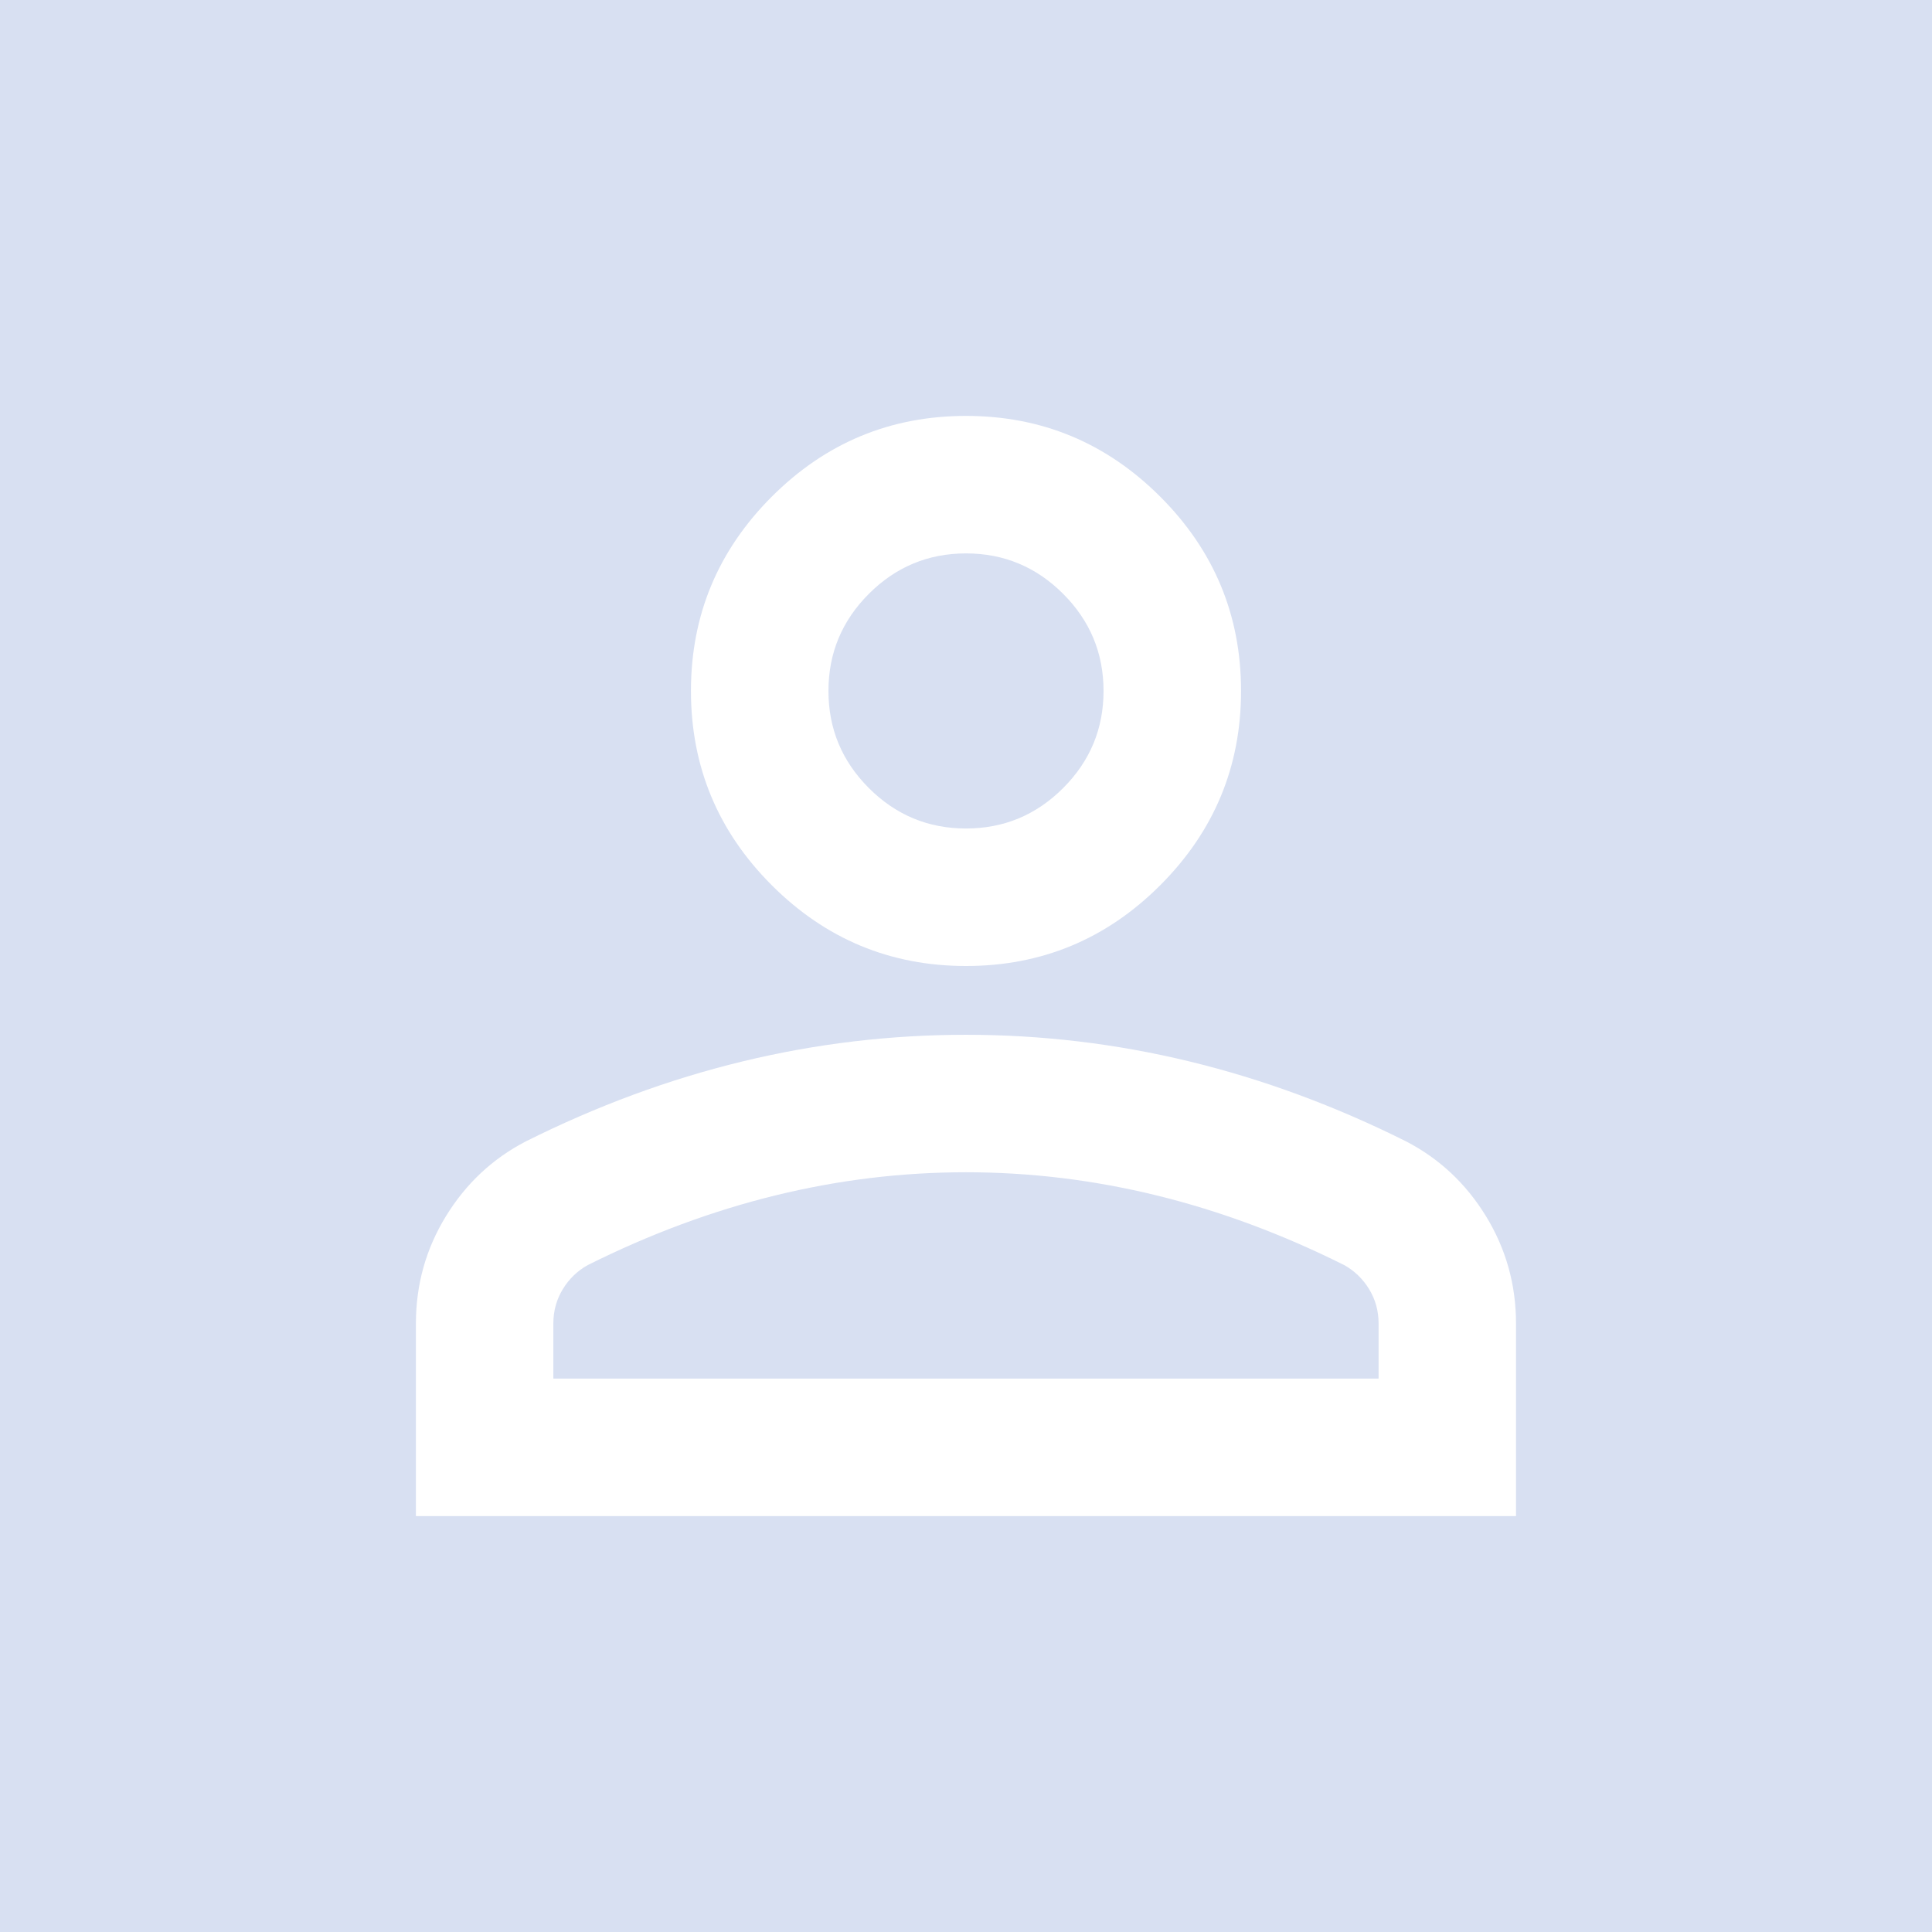 <?xml version="1.0" encoding="UTF-8"?>
<svg id="Layer_1" data-name="Layer 1" xmlns="http://www.w3.org/2000/svg" viewBox="0 0 512 512">
  <defs>
    <style>
      .cls-1 {
        fill: #fff;
      }

      .cls-2 {
        fill: #d8e0f2;
      }
    </style>
  </defs>
  <rect class="cls-2" width="512" height="512"/>
  <path class="cls-1" d="M256,256c-20.04,0-37.2-7.14-51.48-21.41-14.27-14.27-21.41-31.43-21.41-51.48s7.14-37.2,21.41-51.48c14.27-14.27,31.43-21.41,51.48-21.41s37.2,7.14,51.48,21.41c14.27,14.27,21.41,31.43,21.41,51.48s-7.14,37.2-21.41,51.48c-14.27,14.27-31.43,21.41-51.48,21.41ZM110.22,401.78v-51.02c0-10.33,2.66-19.82,7.97-28.47,5.31-8.66,12.38-15.26,21.18-19.82,18.83-9.41,37.96-16.48,57.4-21.18,19.44-4.71,39.18-7.06,59.22-7.06s39.79,2.35,59.22,7.06c19.44,4.71,38.57,11.77,57.4,21.18,8.81,4.56,15.87,11.16,21.18,19.82,5.31,8.66,7.97,18.15,7.97,28.47v51.02H110.22ZM146.67,365.33h218.67v-14.58c0-3.34-.84-6.38-2.51-9.11-1.67-2.73-3.87-4.86-6.61-6.38-16.4-8.2-32.95-14.35-49.66-18.45s-33.56-6.15-50.57-6.15-33.86,2.05-50.57,6.15c-16.7,4.1-33.26,10.25-49.66,18.45-2.73,1.52-4.94,3.64-6.61,6.38s-2.51,5.77-2.51,9.11v14.58ZM256,219.56c10.02,0,18.6-3.57,25.74-10.71,7.14-7.14,10.71-15.72,10.71-25.74s-3.57-18.6-10.71-25.74c-7.14-7.14-15.72-10.71-25.74-10.71s-18.6,3.57-25.74,10.71-10.71,15.72-10.71,25.74,3.57,18.6,10.71,25.74,15.72,10.71,25.74,10.71Z"/>
</svg>